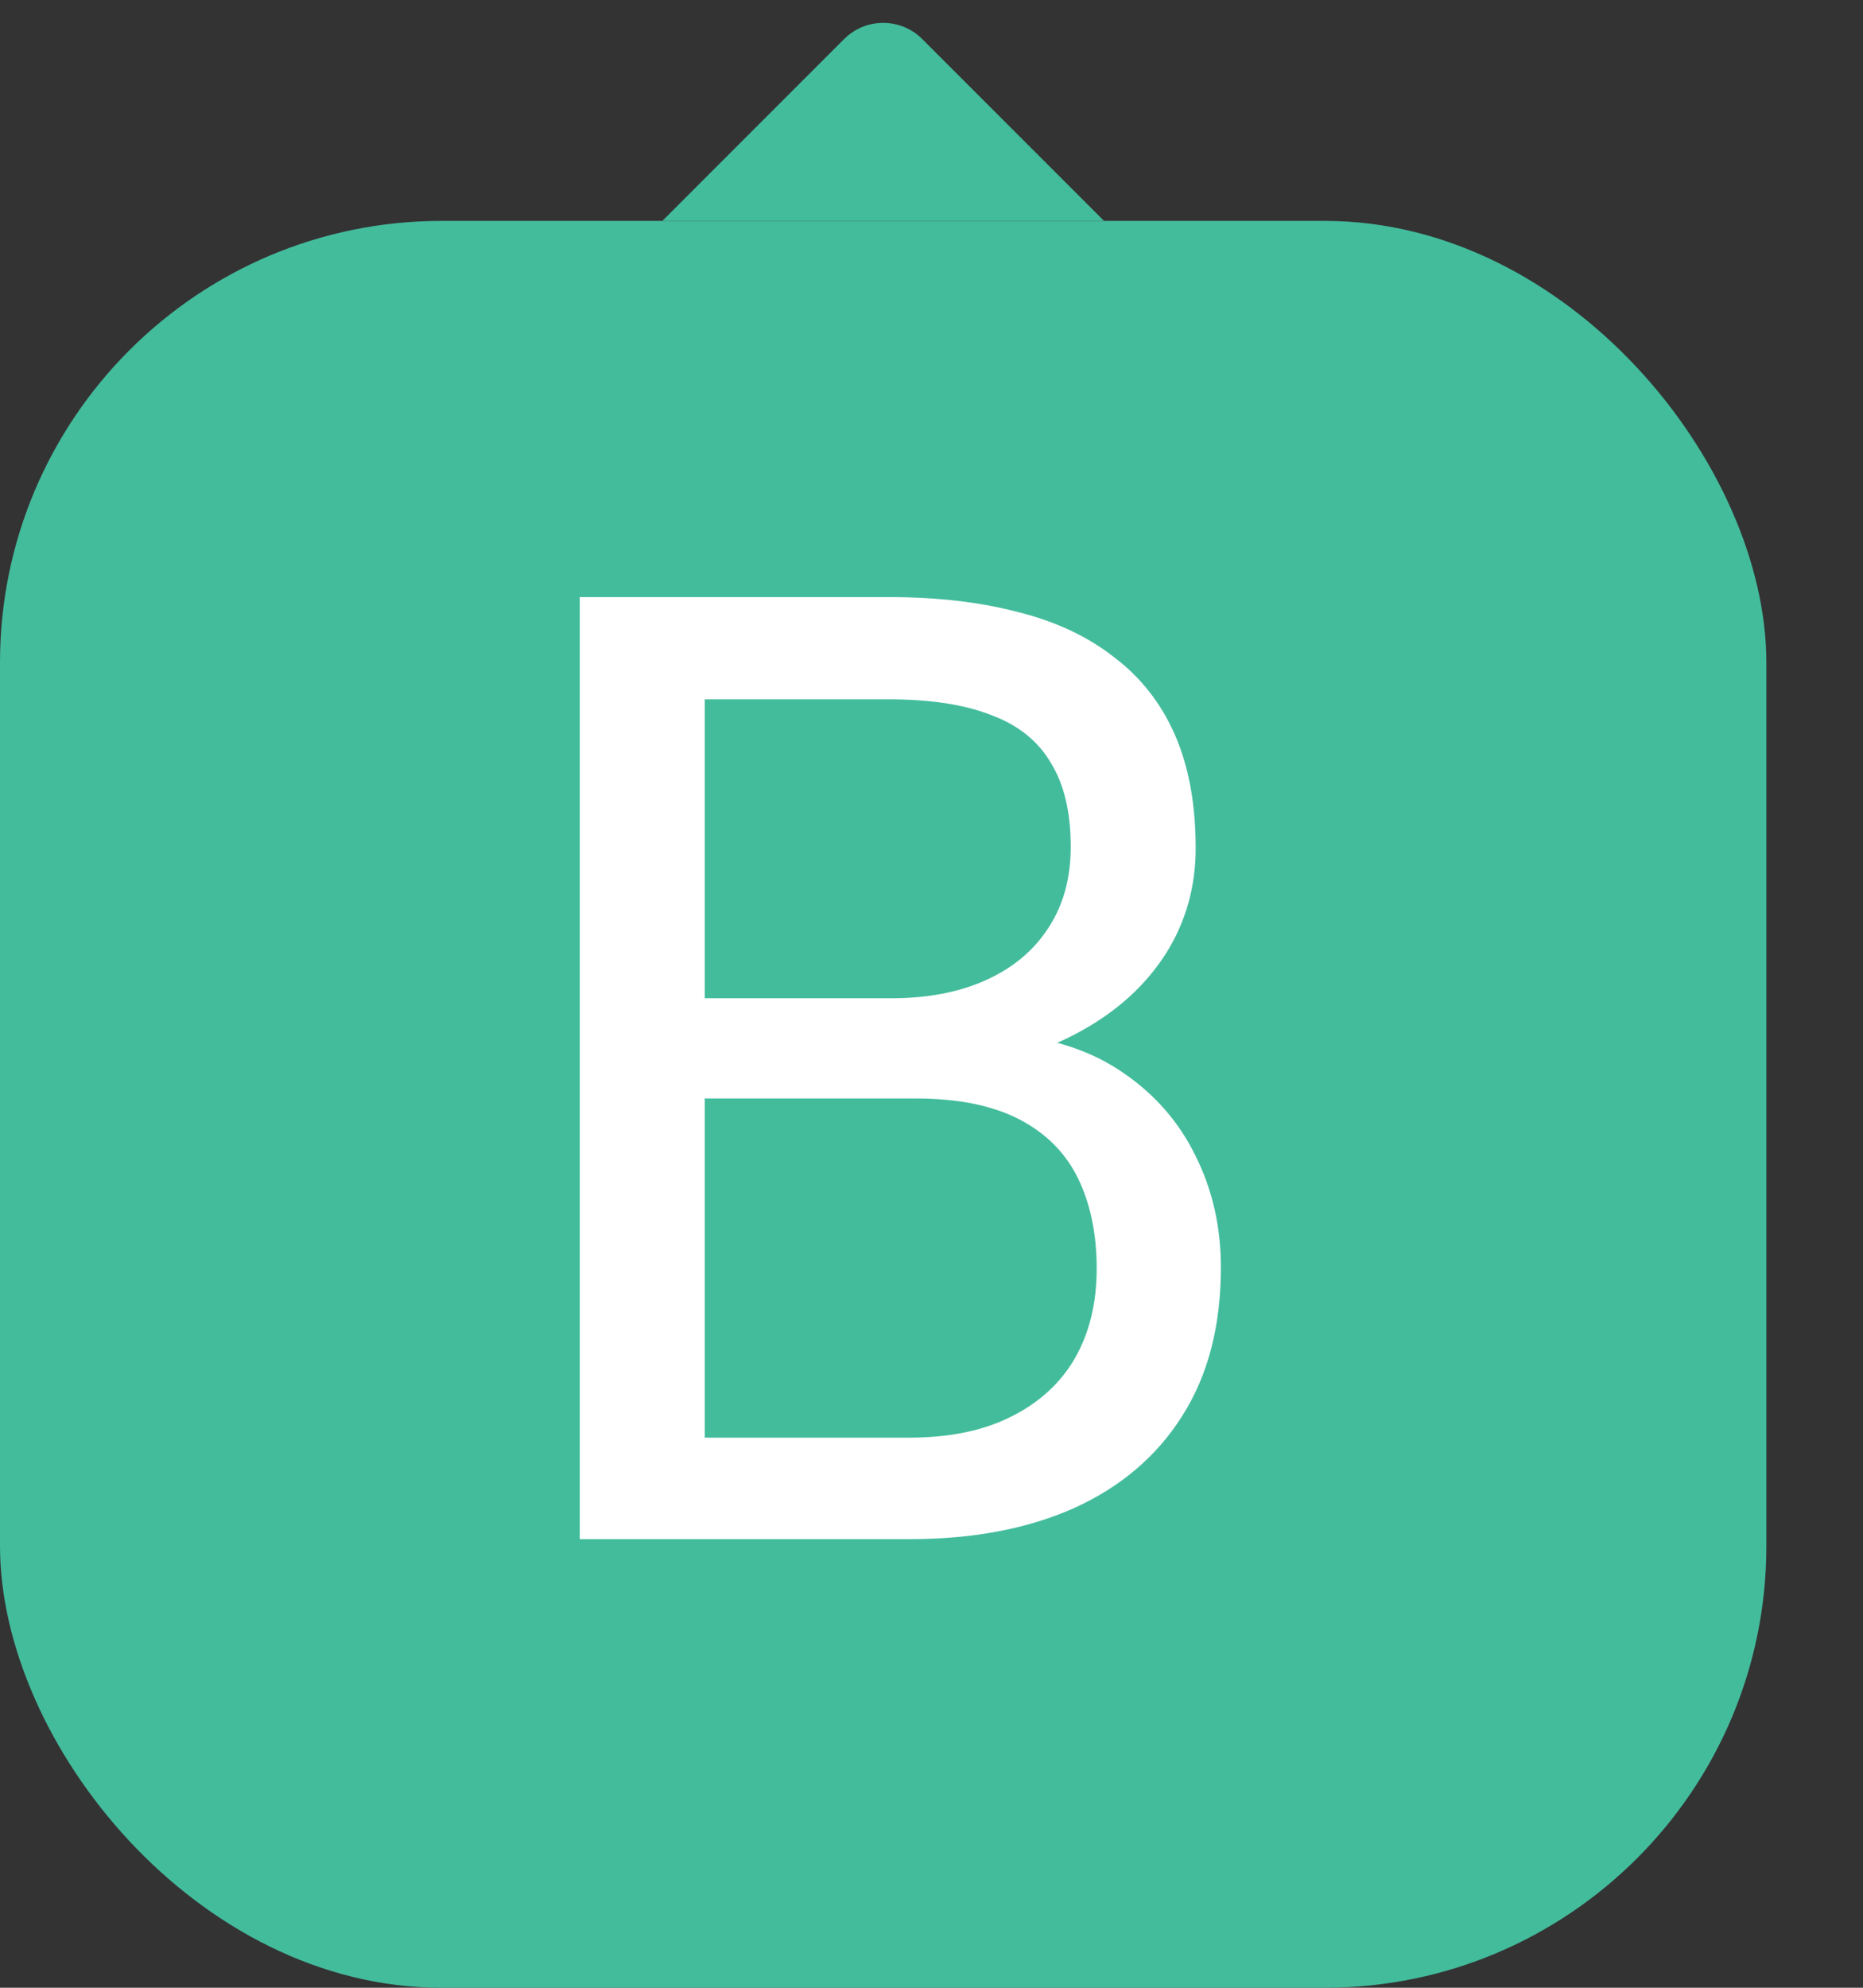<svg width="15" height="16" viewBox="0 0 15 16" fill="none" xmlns="http://www.w3.org/2000/svg">
<rect x="0" y="0" width="15" height="16" fill="#333333" stroke="none"/>
<path d="M5.333 1.778L8.889 1.778L7.425 0.314C7.252 0.141 6.97 0.141 6.797 0.314L5.333 1.778Z" fill="#43BC9C"/>
<rect y="1.778" width="14.222" height="14.222" rx="3.556" fill="#43BC9C"/>
<path d="M7.372 8.842H5.45L5.439 8.035H7.184C7.472 8.035 7.724 7.986 7.939 7.889C8.154 7.792 8.321 7.653 8.439 7.472C8.561 7.288 8.621 7.07 8.621 6.816C8.621 6.538 8.568 6.313 8.46 6.139C8.356 5.962 8.194 5.834 7.976 5.754C7.76 5.67 7.486 5.629 7.153 5.629H5.674V12.389H4.668V4.806H7.153C7.542 4.806 7.889 4.846 8.194 4.926C8.5 5.002 8.759 5.124 8.97 5.29C9.186 5.453 9.349 5.662 9.46 5.915C9.571 6.169 9.627 6.472 9.627 6.827C9.627 7.139 9.547 7.422 9.387 7.676C9.227 7.926 9.005 8.13 8.72 8.29C8.439 8.45 8.109 8.552 7.731 8.597L7.372 8.842ZM7.325 12.389H5.054L5.622 11.572H7.325C7.644 11.572 7.915 11.516 8.137 11.405C8.363 11.294 8.535 11.137 8.653 10.936C8.771 10.731 8.83 10.49 8.83 10.212C8.83 9.931 8.779 9.688 8.679 9.483C8.578 9.278 8.42 9.12 8.205 9.009C7.99 8.898 7.712 8.842 7.372 8.842H5.939L5.95 8.035H7.908L8.121 8.327C8.486 8.358 8.795 8.462 9.049 8.639C9.302 8.813 9.495 9.035 9.627 9.306C9.762 9.577 9.83 9.875 9.83 10.202C9.83 10.674 9.726 11.073 9.517 11.4C9.312 11.723 9.023 11.969 8.648 12.139C8.273 12.306 7.832 12.389 7.325 12.389Z" fill="white"/>
</svg>
